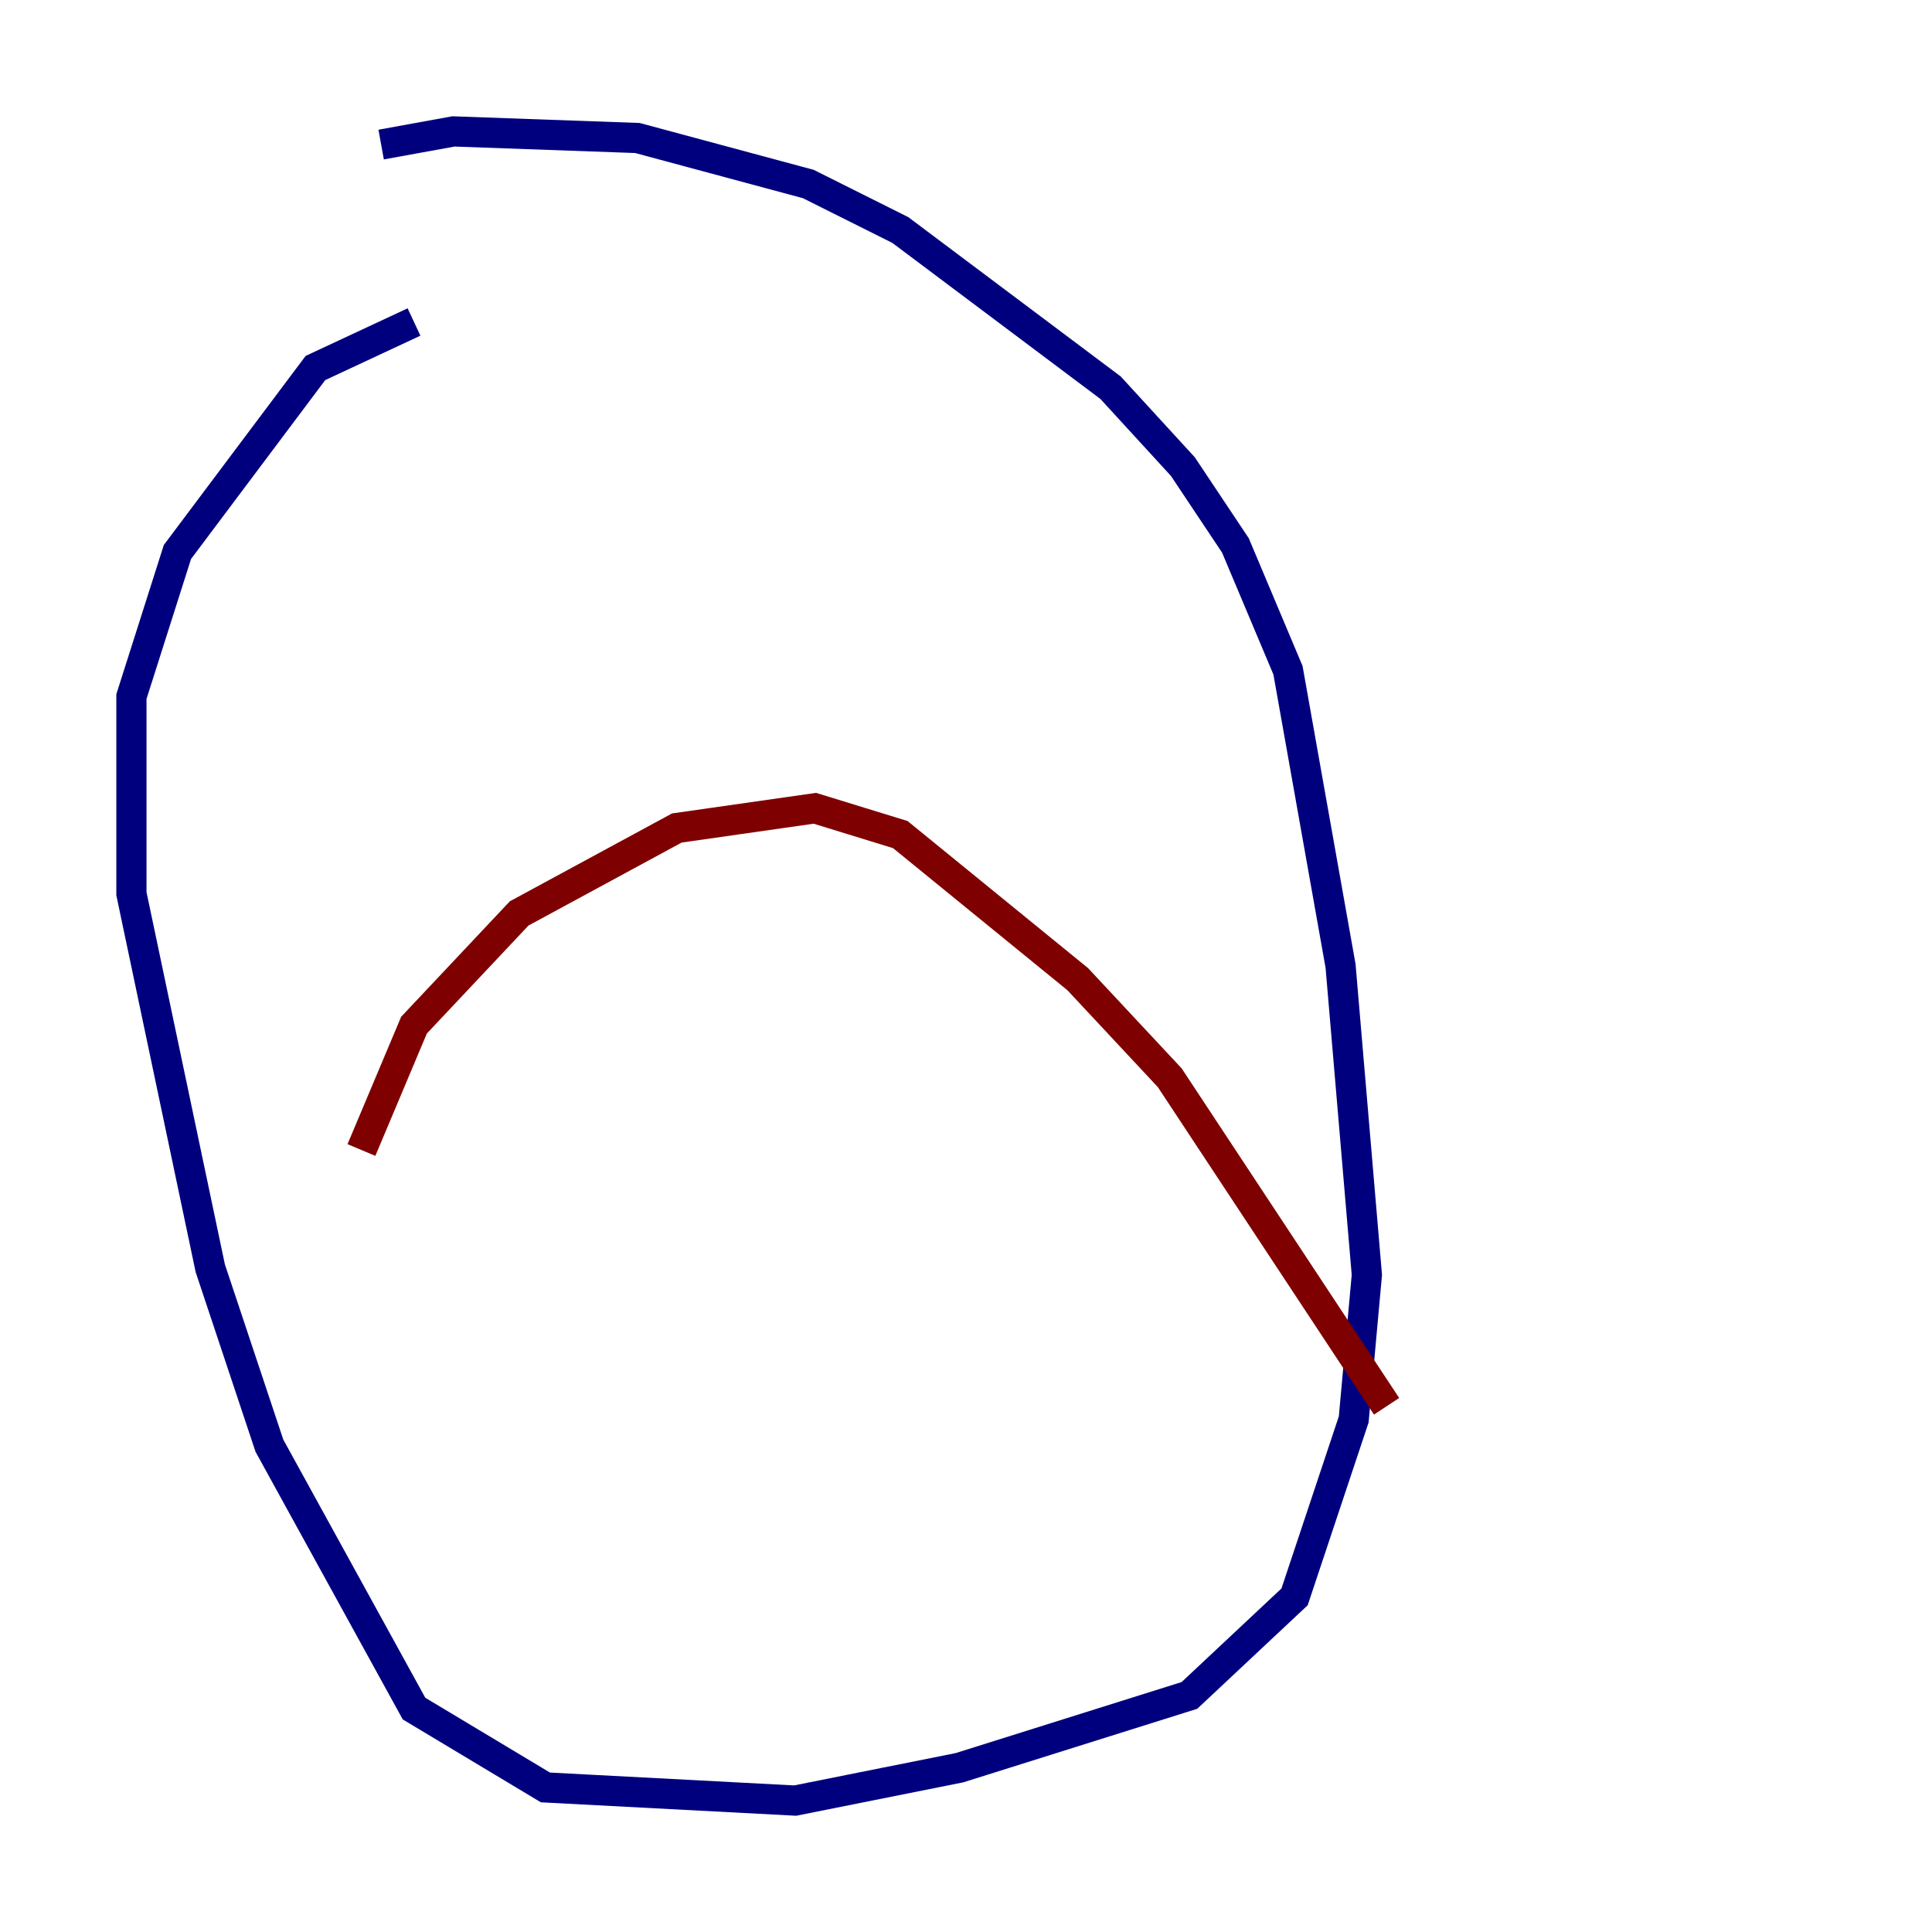 <?xml version="1.0" encoding="utf-8" ?>
<svg baseProfile="tiny" height="128" version="1.2" viewBox="0,0,128,128" width="128" xmlns="http://www.w3.org/2000/svg" xmlns:ev="http://www.w3.org/2001/xml-events" xmlns:xlink="http://www.w3.org/1999/xlink"><defs /><polyline fill="none" points="27.429,21.333 20.898,24.381 11.755,36.571 8.707,46.15 8.707,59.211 13.932,84.027 17.85,95.782 27.429,113.197 36.136,118.422 52.68,119.293 63.565,117.116 78.803,112.326 85.769,105.796 89.687,94.041 90.558,84.463 88.816,64.0 85.333,44.408 81.85,36.136 78.367,30.912 73.578,25.687 59.646,15.238 53.551,12.191 42.231,9.143 30.041,8.707 25.252,9.578" stroke="#00007f" stroke-width="2" /><polyline fill="none" points="23.946,76.191 27.429,67.918 34.395,60.517 44.843,54.857 53.986,53.551 59.646,55.292 71.401,64.871 77.497,71.401 91.864,93.17" stroke="#7f0000" stroke-width="2" /></svg>